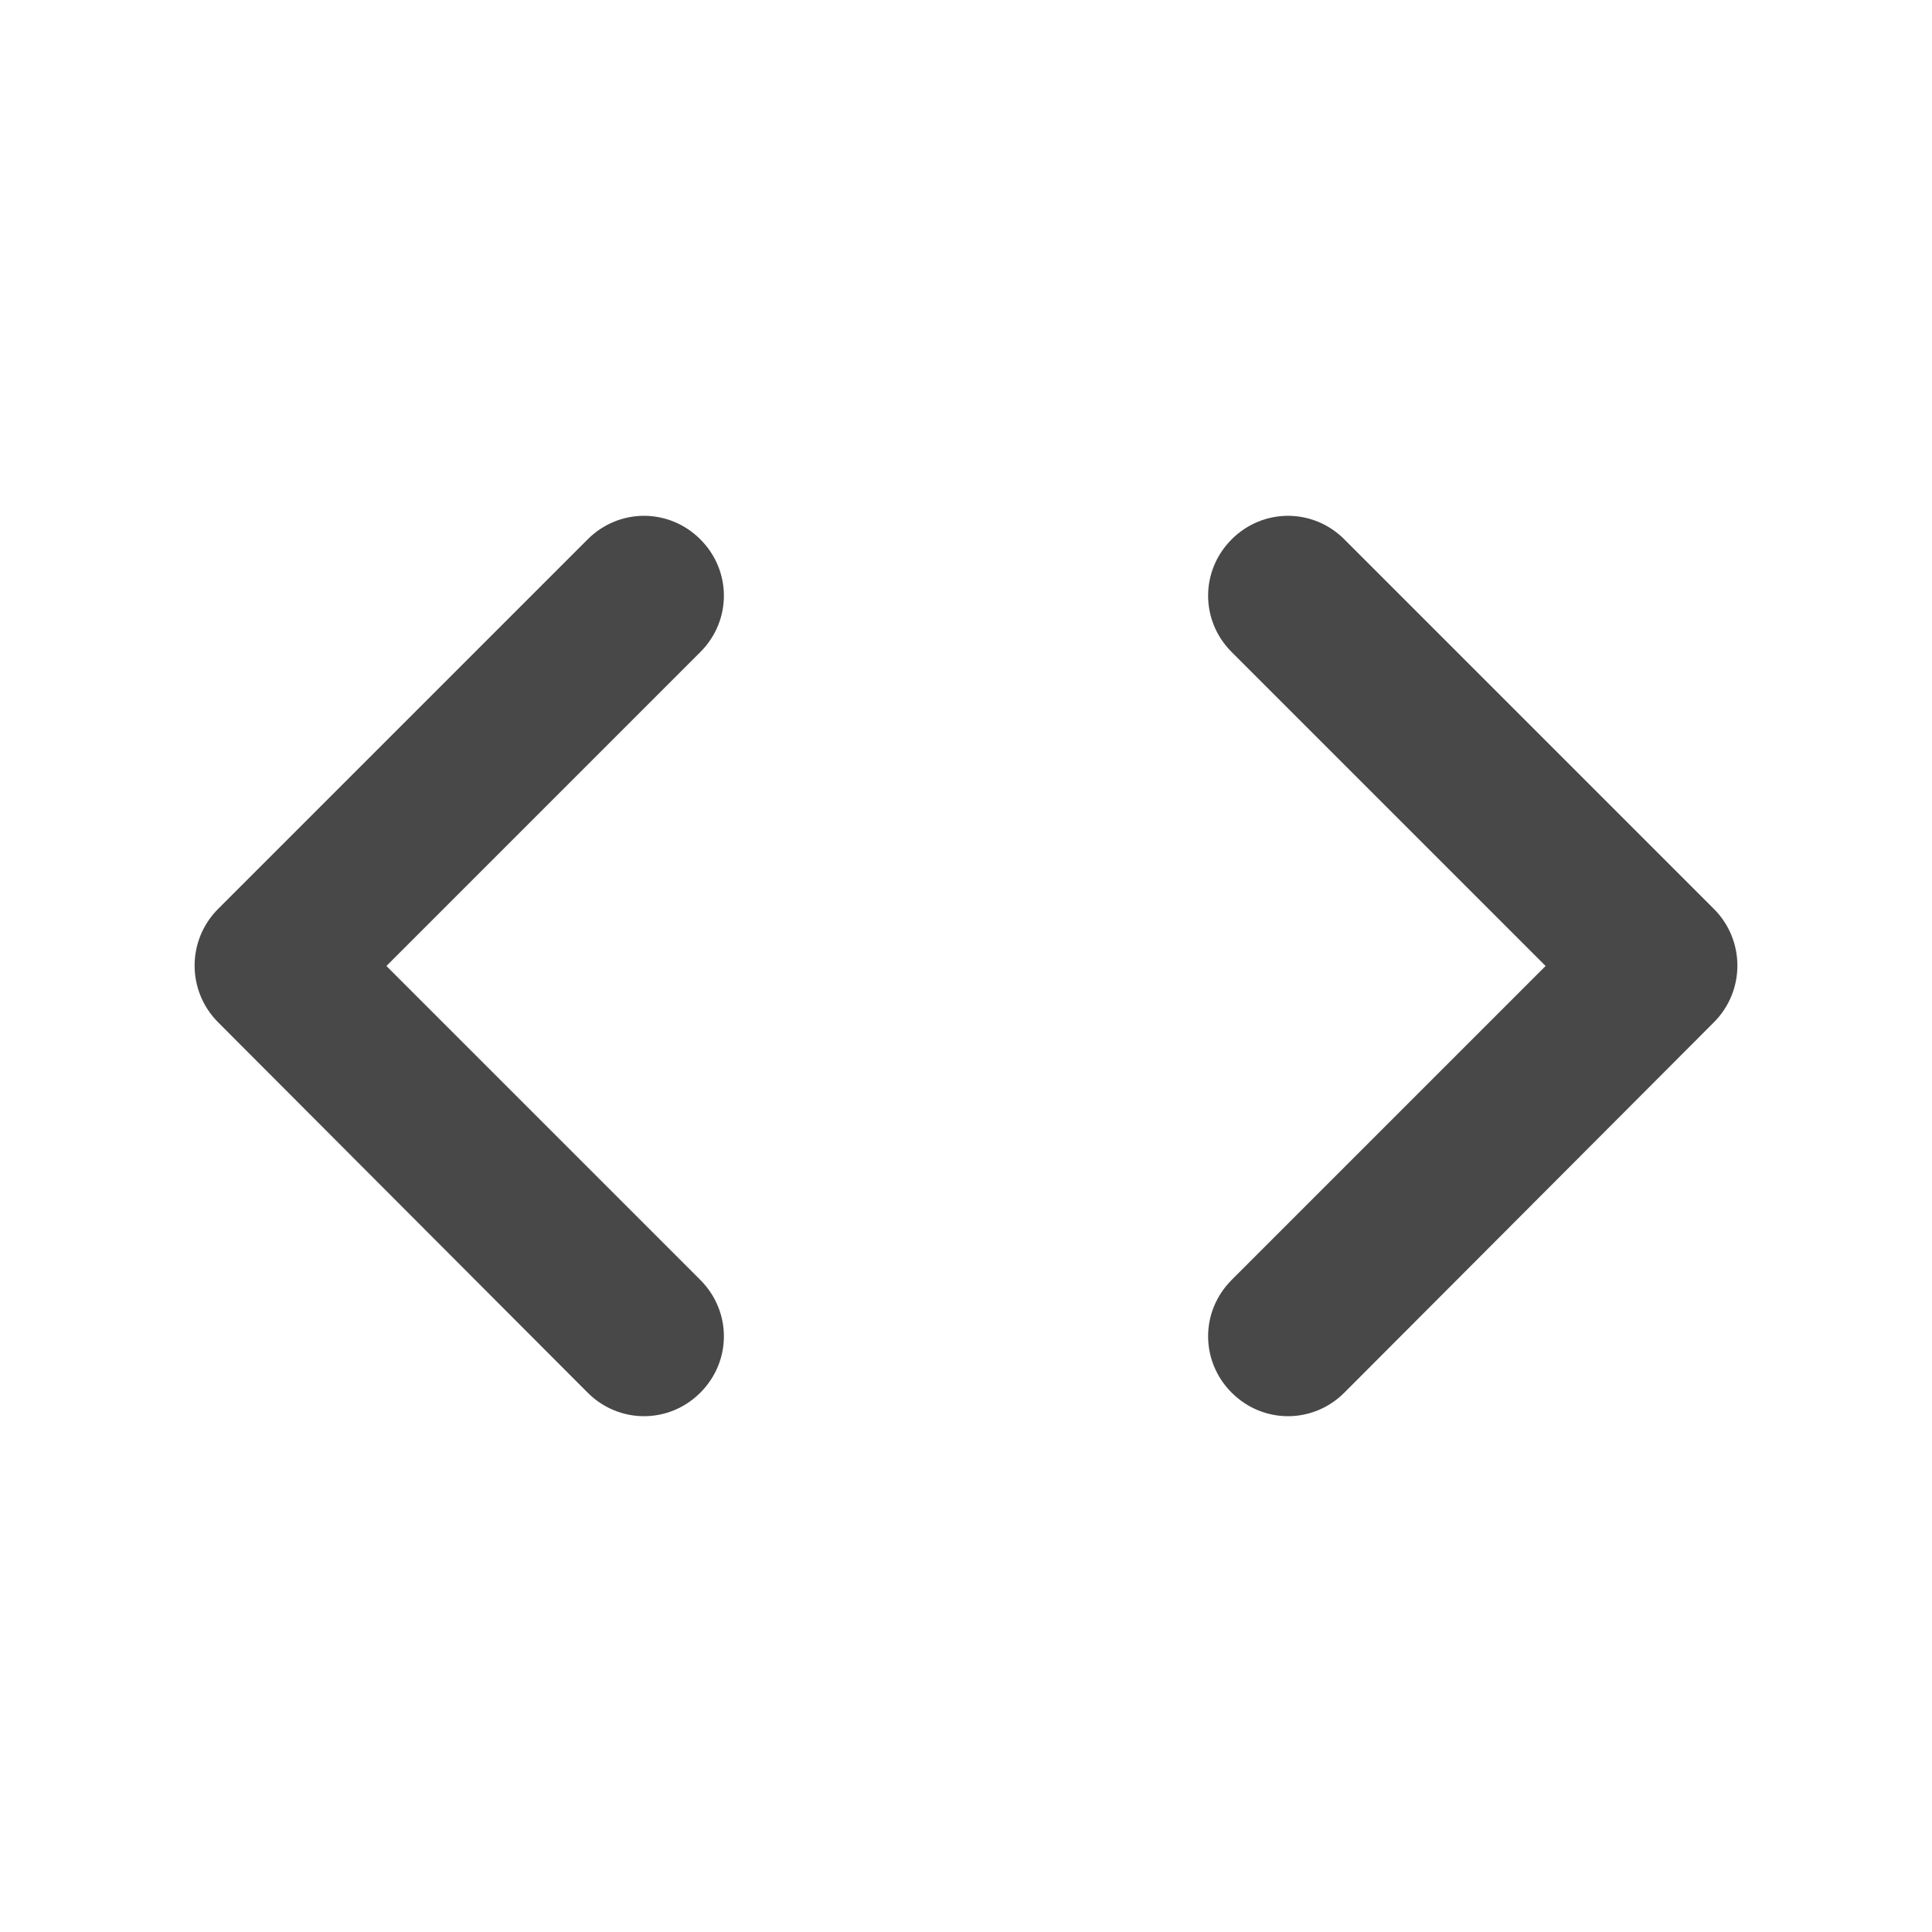 <svg xmlns="http://www.w3.org/2000/svg" height="24" viewBox="0 0 24 24" width="24"><path fill="#484848" d="M8.7 15.9L4.8 12l3.9-3.9c.39-.39.39-1.01 0-1.4-.39-.39-1.01-.39-1.4 0l-4.59 4.59c-.39.39-.39 1.02 0 1.41l4.59 4.6c.39.39 1.01.39 1.4 0 .39-.39.39-1.01 0-1.4zm6.6 0l3.9-3.9-3.9-3.9c-.39-.39-.39-1.01 0-1.4.39-.39 1.01-.39 1.4 0l4.59 4.59c.39.39.39 1.02 0 1.41l-4.59 4.6c-.39.39-1.01.39-1.4 0-.39-.39-.39-1.01 0-1.4z"/></svg>
